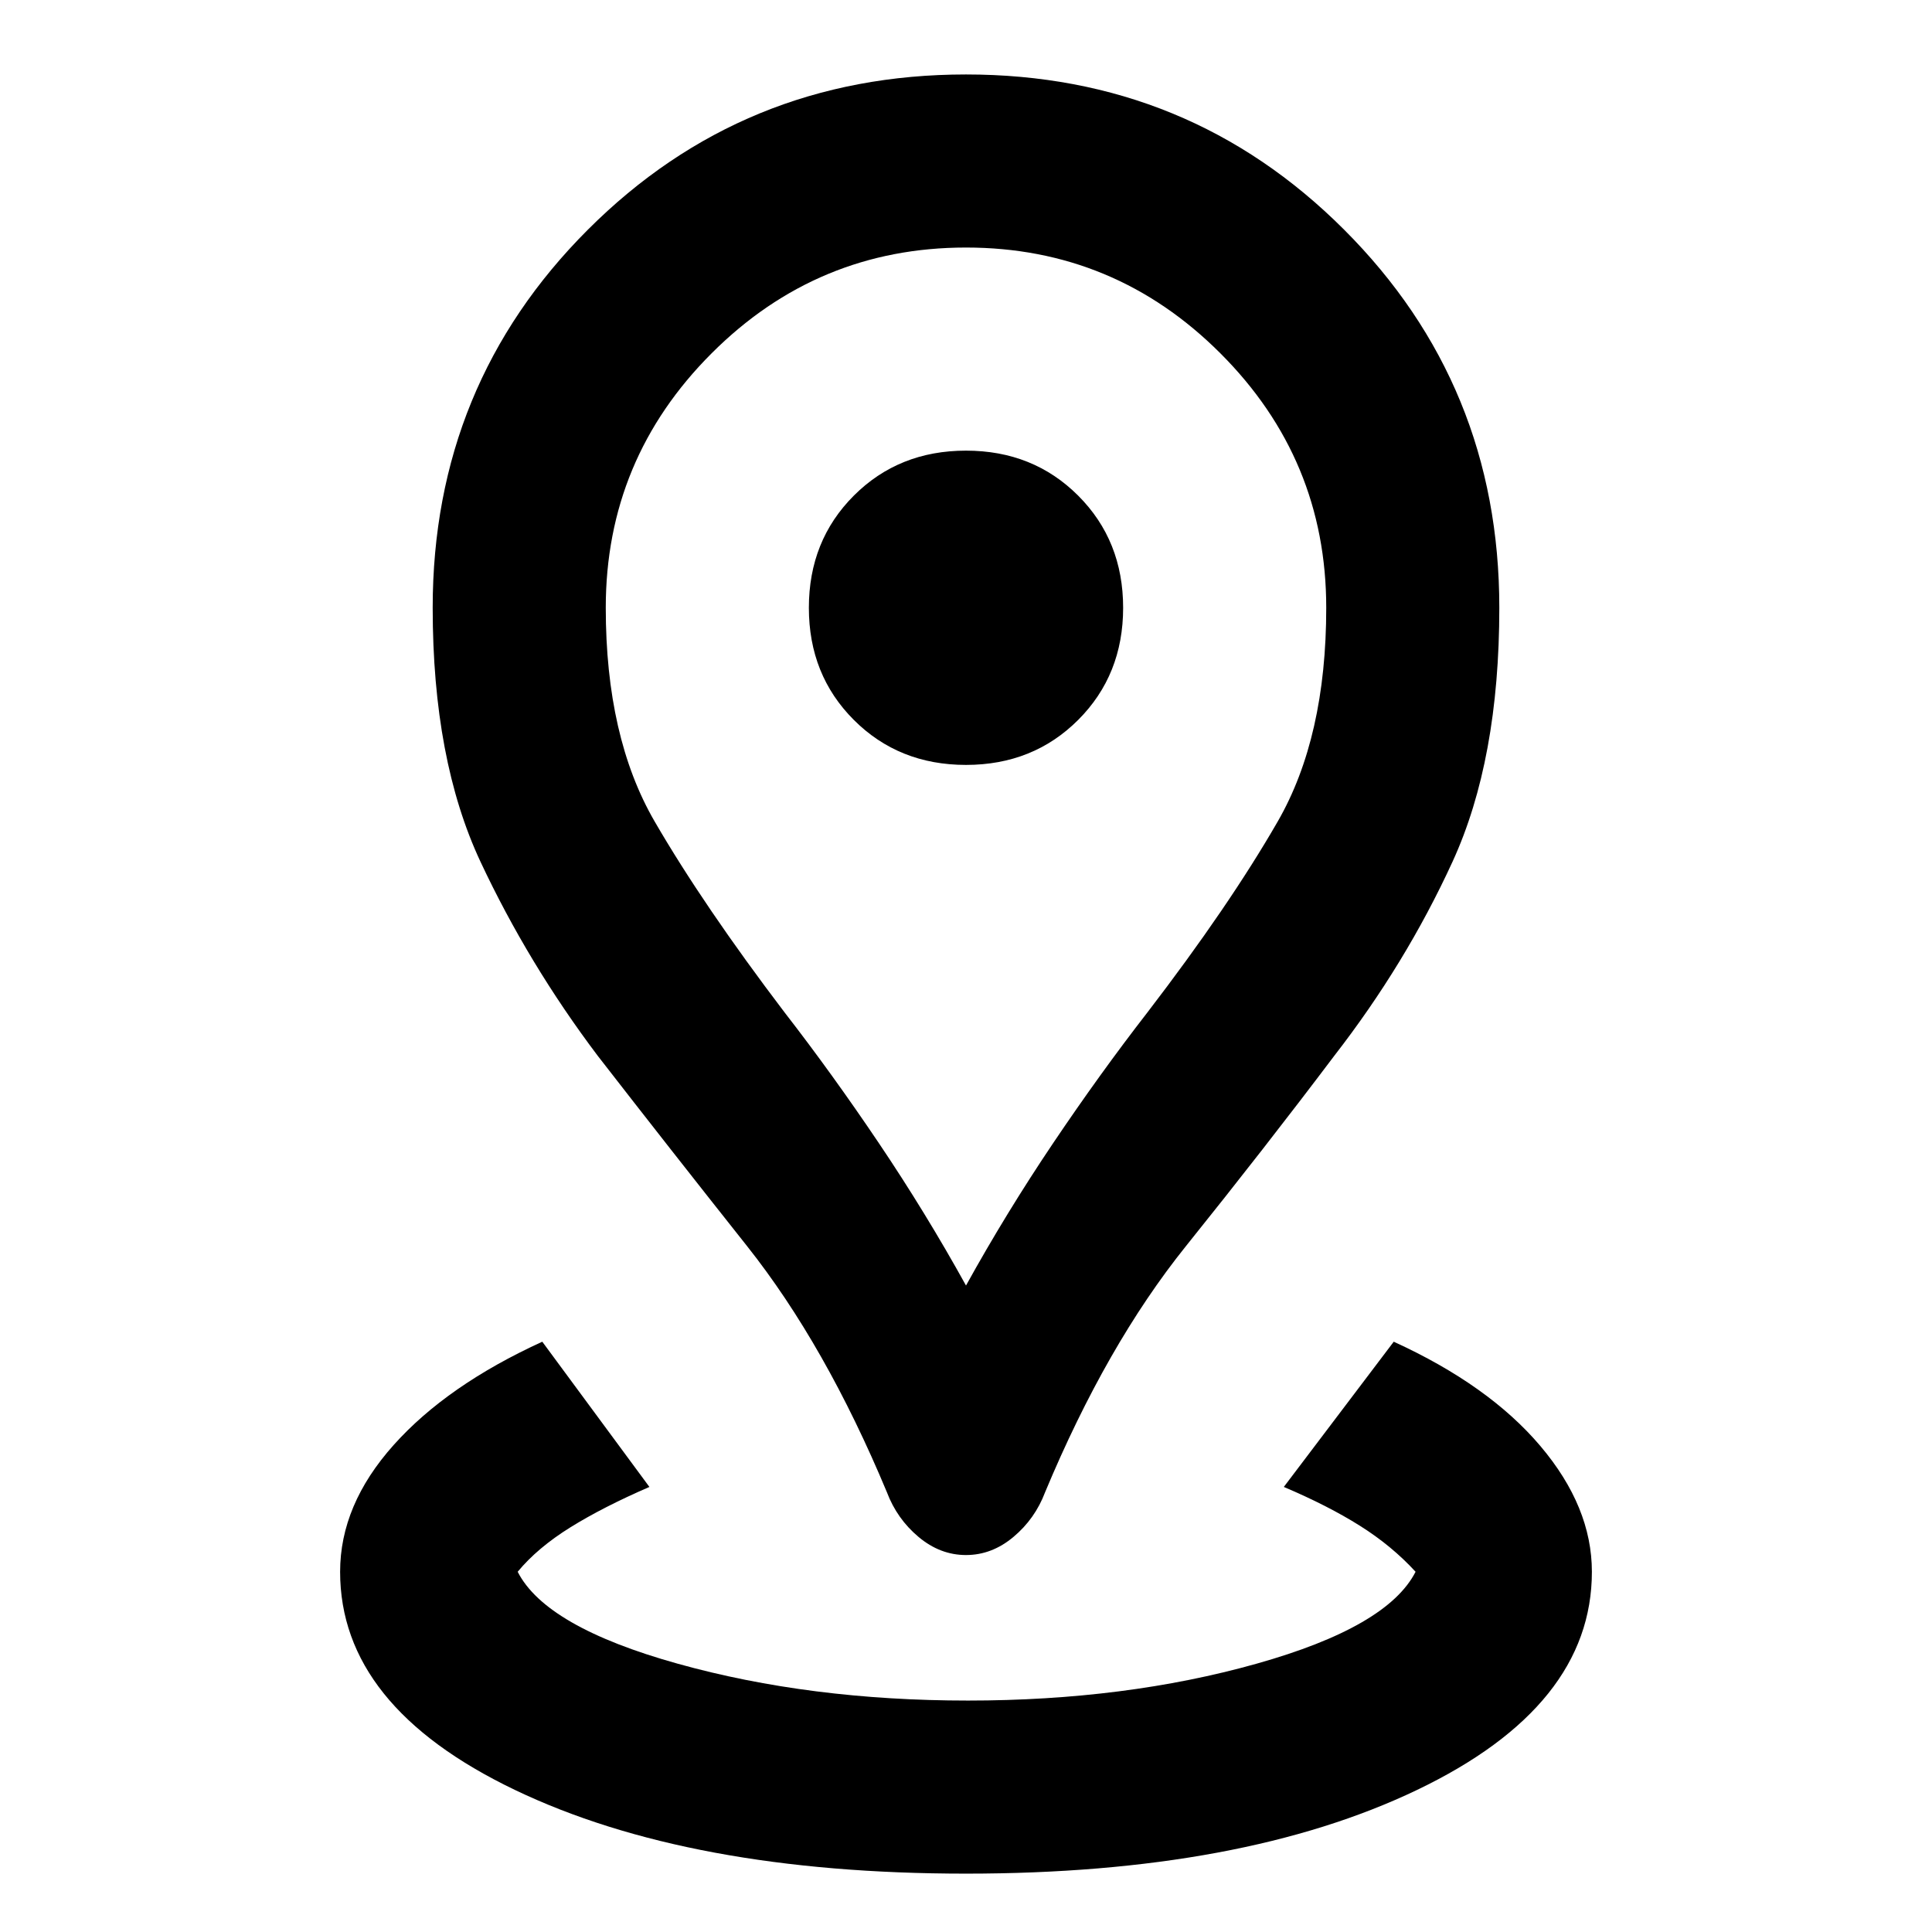 <svg xmlns="http://www.w3.org/2000/svg" height="24" viewBox="0 -960 960 960" width="24"><path d="M480-29q-137.38 0-224.19-41.62Q169-112.23 169-179q0-33.23 26.58-62.96 26.57-29.73 73.88-51.35l53.23 72.16q-22.92 9.92-39.27 20.07-16.34 10.16-26.19 22.08 13.92 27.39 79.54 45.69Q402.38-115 481-115q78.23 0 143.35-18.31 65.11-18.3 79.04-45.69-11.85-12.92-27.7-22.88-15.84-9.97-37.77-19.27l54.62-72.16q47.31 21.62 72.88 51.85Q791-211.23 791-179q0 66.77-86.81 108.38Q617.38-29 480-29Zm0-292.23q20-36.15 43.31-70.77 23.31-34.61 46.77-64.85 40.77-53.15 64.84-95Q659-593.69 659-658q0-73.85-52.58-126.42Q553.85-837 480-837t-126.42 52.58Q301-731.85 301-658q0 64.31 24.27 106.15 24.27 41.85 64.65 95 23.46 30.24 46.77 64.85Q460-357.38 480-321.23Zm0 133.92q-12.85 0-23.58-9-10.73-9-15.73-22.23-30.54-73.15-69.38-122.15-38.85-49-74.31-94.7-34.46-45.69-58.23-96.38Q215-582.46 215-658q0-110.77 77.12-187.88Q369.23-923 480-923t187.88 77.12Q745-768.77 745-658q0 75.54-23.27 126.23T663-435.39q-34.46 45.7-73.81 94.7-39.34 49-69.88 122.15-5 13.23-15.73 22.23t-23.58 9Zm0-392.61q33.38 0 55.73-22.35 22.35-22.35 22.35-55.73 0-33.38-22.35-55.73-22.35-22.35-55.73-22.35-33.38 0-55.73 22.35-22.35 22.35-22.35 55.73 0 33.38 22.35 55.73 22.35 22.35 55.73 22.35Zm0-78.08Z"/></svg>